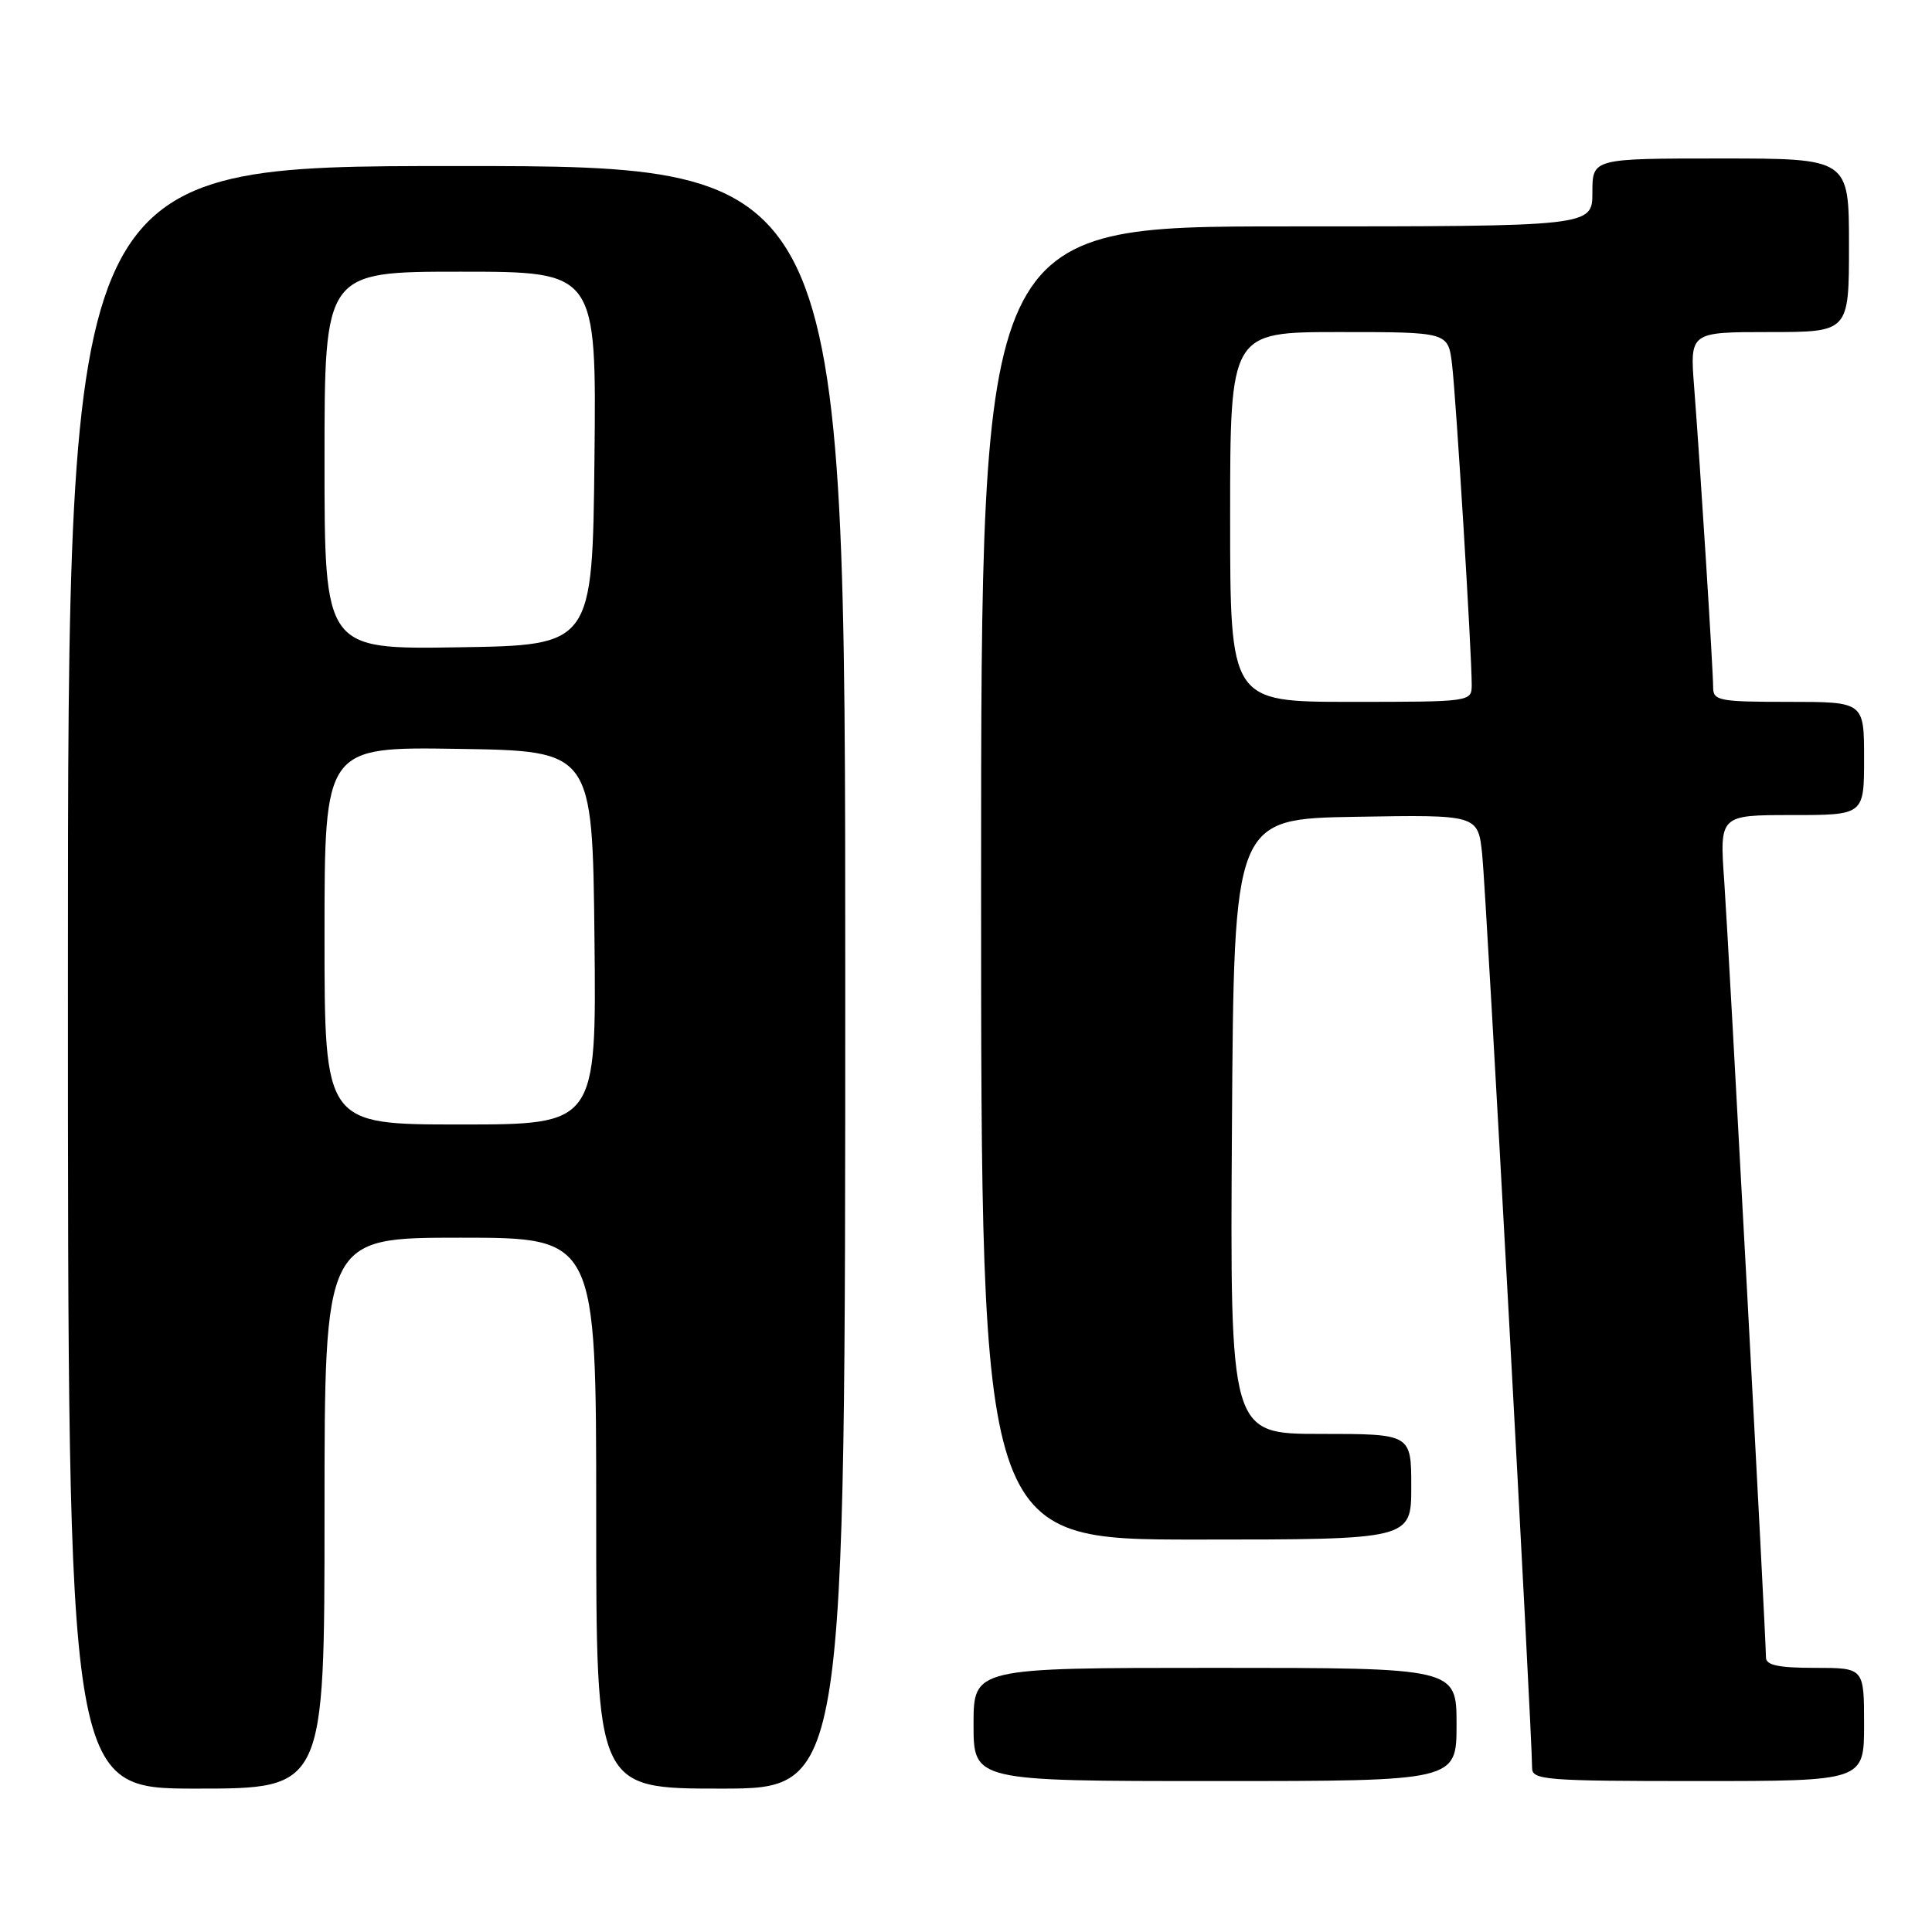 <?xml version="1.0" encoding="UTF-8" standalone="no"?>
<!DOCTYPE svg PUBLIC "-//W3C//DTD SVG 1.1//EN" "http://www.w3.org/Graphics/SVG/1.1/DTD/svg11.dtd" >
<svg xmlns="http://www.w3.org/2000/svg" xmlns:xlink="http://www.w3.org/1999/xlink" version="1.1" viewBox="0 0 256 256">
 <g >
 <path fill="currentColor"
d=" M 43.00 200.50 C 43.00 164.00 43.00 164.00 61.00 164.00 C 79.00 164.00 79.00 164.00 79.00 200.50 C 79.00 237.00 79.00 237.00 95.50 237.00 C 112.00 237.00 112.00 237.00 112.00 129.50 C 112.00 22.00 112.00 22.00 60.50 22.00 C 9.00 22.00 9.00 22.00 9.00 129.50 C 9.00 237.00 9.00 237.00 26.00 237.00 C 43.00 237.00 43.00 237.00 43.00 200.50 Z  M 193.00 228.50 C 193.00 221.00 193.00 221.00 161.00 221.00 C 129.00 221.00 129.00 221.00 129.00 228.50 C 129.00 236.00 129.00 236.00 161.00 236.00 C 193.00 236.00 193.00 236.00 193.00 228.50 Z  M 247.00 228.50 C 247.00 221.00 247.00 221.00 240.50 221.00 C 235.67 221.00 234.00 220.65 234.00 219.63 C 234.00 216.97 229.07 125.38 228.47 116.75 C 227.85 108.00 227.85 108.00 237.42 108.00 C 247.00 108.00 247.00 108.00 247.00 100.50 C 247.00 93.00 247.00 93.00 237.00 93.00 C 227.80 93.00 227.00 92.85 227.00 91.08 C 227.00 88.80 225.28 61.57 224.48 51.25 C 223.92 44.00 223.92 44.00 234.46 44.00 C 245.00 44.00 245.00 44.00 245.00 32.50 C 245.00 21.00 245.00 21.00 228.00 21.00 C 211.00 21.00 211.00 21.00 211.00 25.50 C 211.00 30.00 211.00 30.00 170.50 30.00 C 130.00 30.00 130.00 30.00 130.00 117.00 C 130.00 204.00 130.00 204.00 158.50 204.00 C 187.00 204.00 187.00 204.00 187.00 197.00 C 187.00 190.00 187.00 190.00 174.99 190.00 C 162.98 190.00 162.98 190.00 163.24 149.25 C 163.50 108.50 163.50 108.50 179.67 108.23 C 195.85 107.95 195.85 107.95 196.40 113.23 C 196.92 118.09 203.04 230.29 203.01 234.25 C 203.00 235.86 204.71 236.00 225.00 236.00 C 247.00 236.00 247.00 236.00 247.00 228.50 Z  M 43.00 123.98 C 43.00 98.95 43.00 98.95 60.75 99.23 C 78.50 99.50 78.50 99.50 78.77 124.25 C 79.03 149.00 79.03 149.00 61.02 149.00 C 43.00 149.00 43.00 149.00 43.00 123.98 Z  M 43.00 61.02 C 43.00 36.00 43.00 36.00 61.02 36.00 C 79.03 36.00 79.03 36.00 78.77 60.75 C 78.50 85.50 78.50 85.50 60.75 85.77 C 43.00 86.05 43.00 86.05 43.00 61.02 Z  M 163.00 68.50 C 163.00 44.00 163.00 44.00 177.44 44.00 C 191.88 44.00 191.88 44.00 192.40 48.25 C 192.93 52.57 195.02 86.64 195.01 90.75 C 195.00 92.99 194.92 93.00 179.00 93.00 C 163.00 93.00 163.00 93.00 163.00 68.50 Z "/>
</g>
</svg>